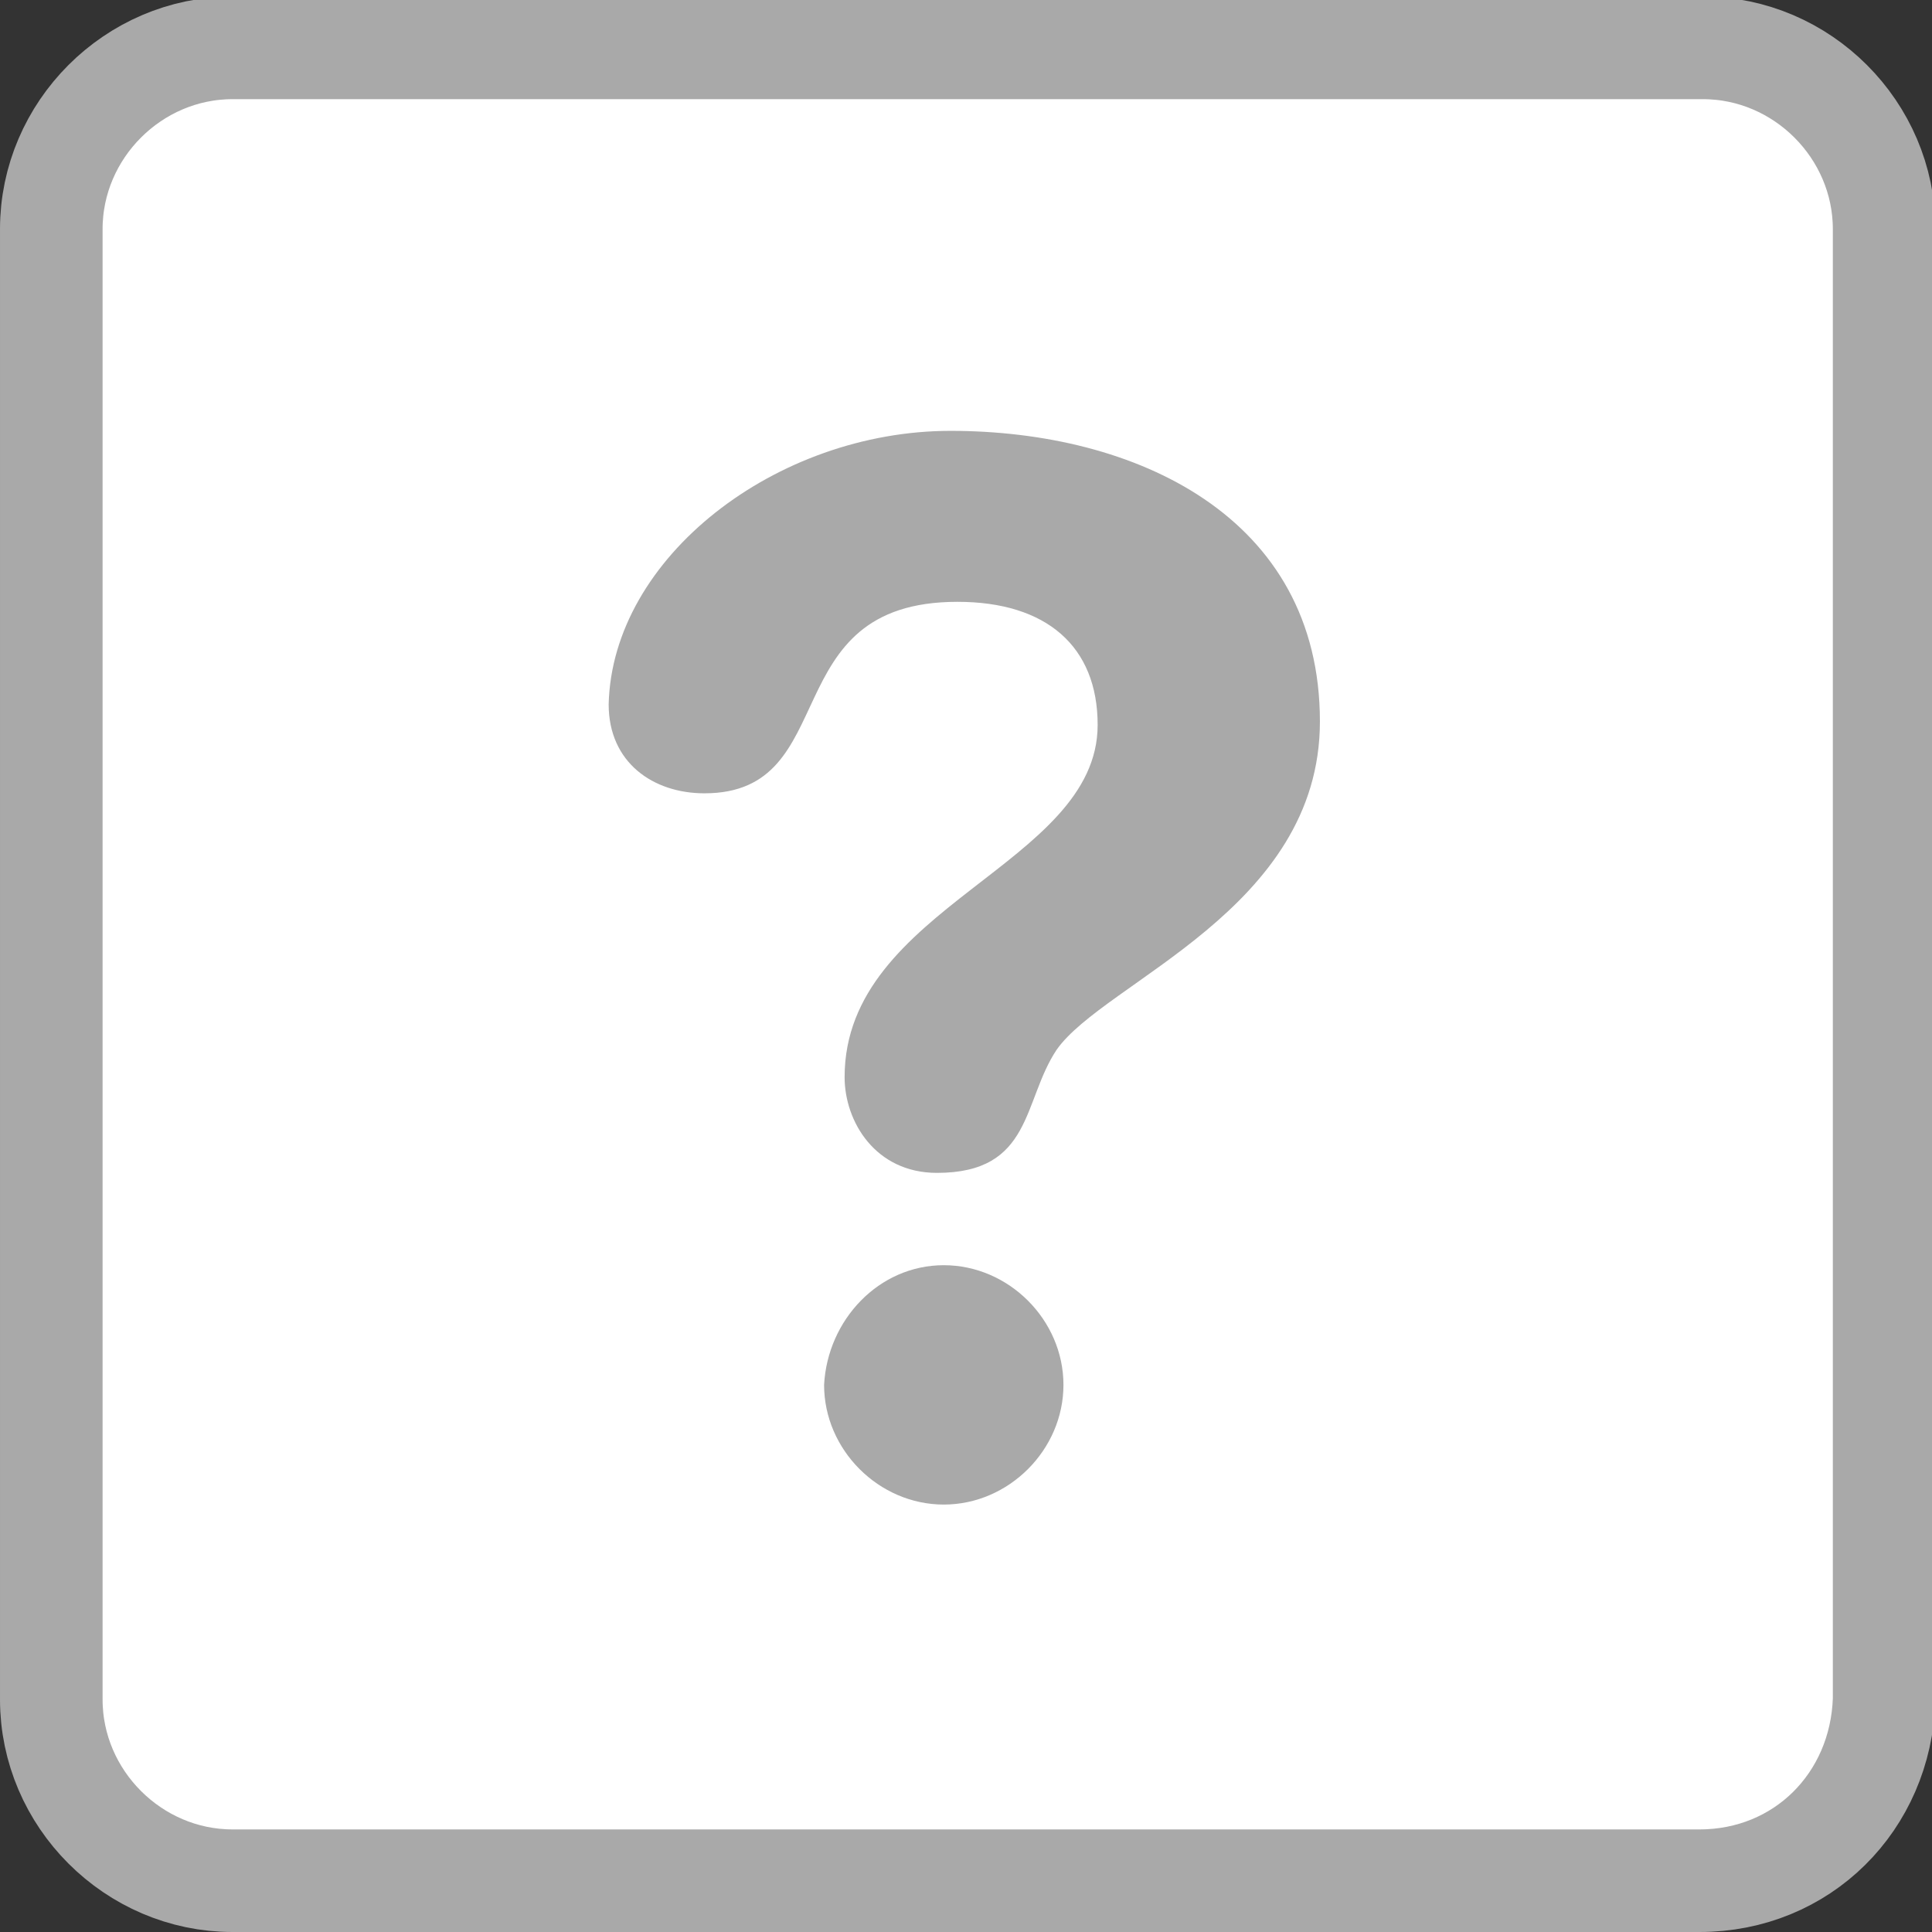 <?xml version="1.0" encoding="utf-8"?>
<!-- Generator: Adobe Illustrator 17.1.0, SVG Export Plug-In . SVG Version: 6.00 Build 0)  -->
<!DOCTYPE svg PUBLIC "-//W3C//DTD SVG 1.1//EN" "http://www.w3.org/Graphics/SVG/1.1/DTD/svg11.dtd">
<svg version="1.1" id="Capa_1" xmlns="http://www.w3.org/2000/svg" xmlns:xlink="http://www.w3.org/1999/xlink" x="0px" y="0px"
	 viewBox="-12.8 -12.3 56.5 56.5" enable-background="new -12.8 -12.3 56.5 56.5" xml:space="preserve">
<rect x="-12.8" y="-12.3" width="56.5" height="56.5" fill="#333333" stroke="none"/>
<path fill="#FFFFFF" stroke="#A9A9A9" stroke-width="3" stroke-miterlimit="10" d="M36.9,42.7H-6c-2.9,0-5.3-2.4-5.3-5.3v-43
	c0-2.9,2.4-5.3,5.3-5.3h43c2.9,0,5.3,2.4,5.3,5.3v43C42.2,40.4,39.9,42.7,36.9,42.7z"/>
<g>
	<path fill="#A9A9A9" d="M15,0.3c5.4,0,10.8,2.5,10.8,8.5c0,5.5-6.3,7.6-7.7,9.6c-1,1.5-0.7,3.6-3.5,3.6c-1.8,0-2.7-1.5-2.7-2.8
		c0-5,7.4-6.2,7.4-10.3c0-2.3-1.5-3.6-4.1-3.6c-5.4,0-3.3,5.6-7.4,5.6c-1.5,0-2.8-0.9-2.8-2.6C5.1,4,9.9,0.3,15,0.3z M14.8,24.7
		c1.9,0,3.5,1.6,3.5,3.5s-1.6,3.5-3.5,3.5s-3.5-1.6-3.5-3.5C11.4,26.3,12.9,24.7,14.8,24.7z"/>
</g>
</svg>

